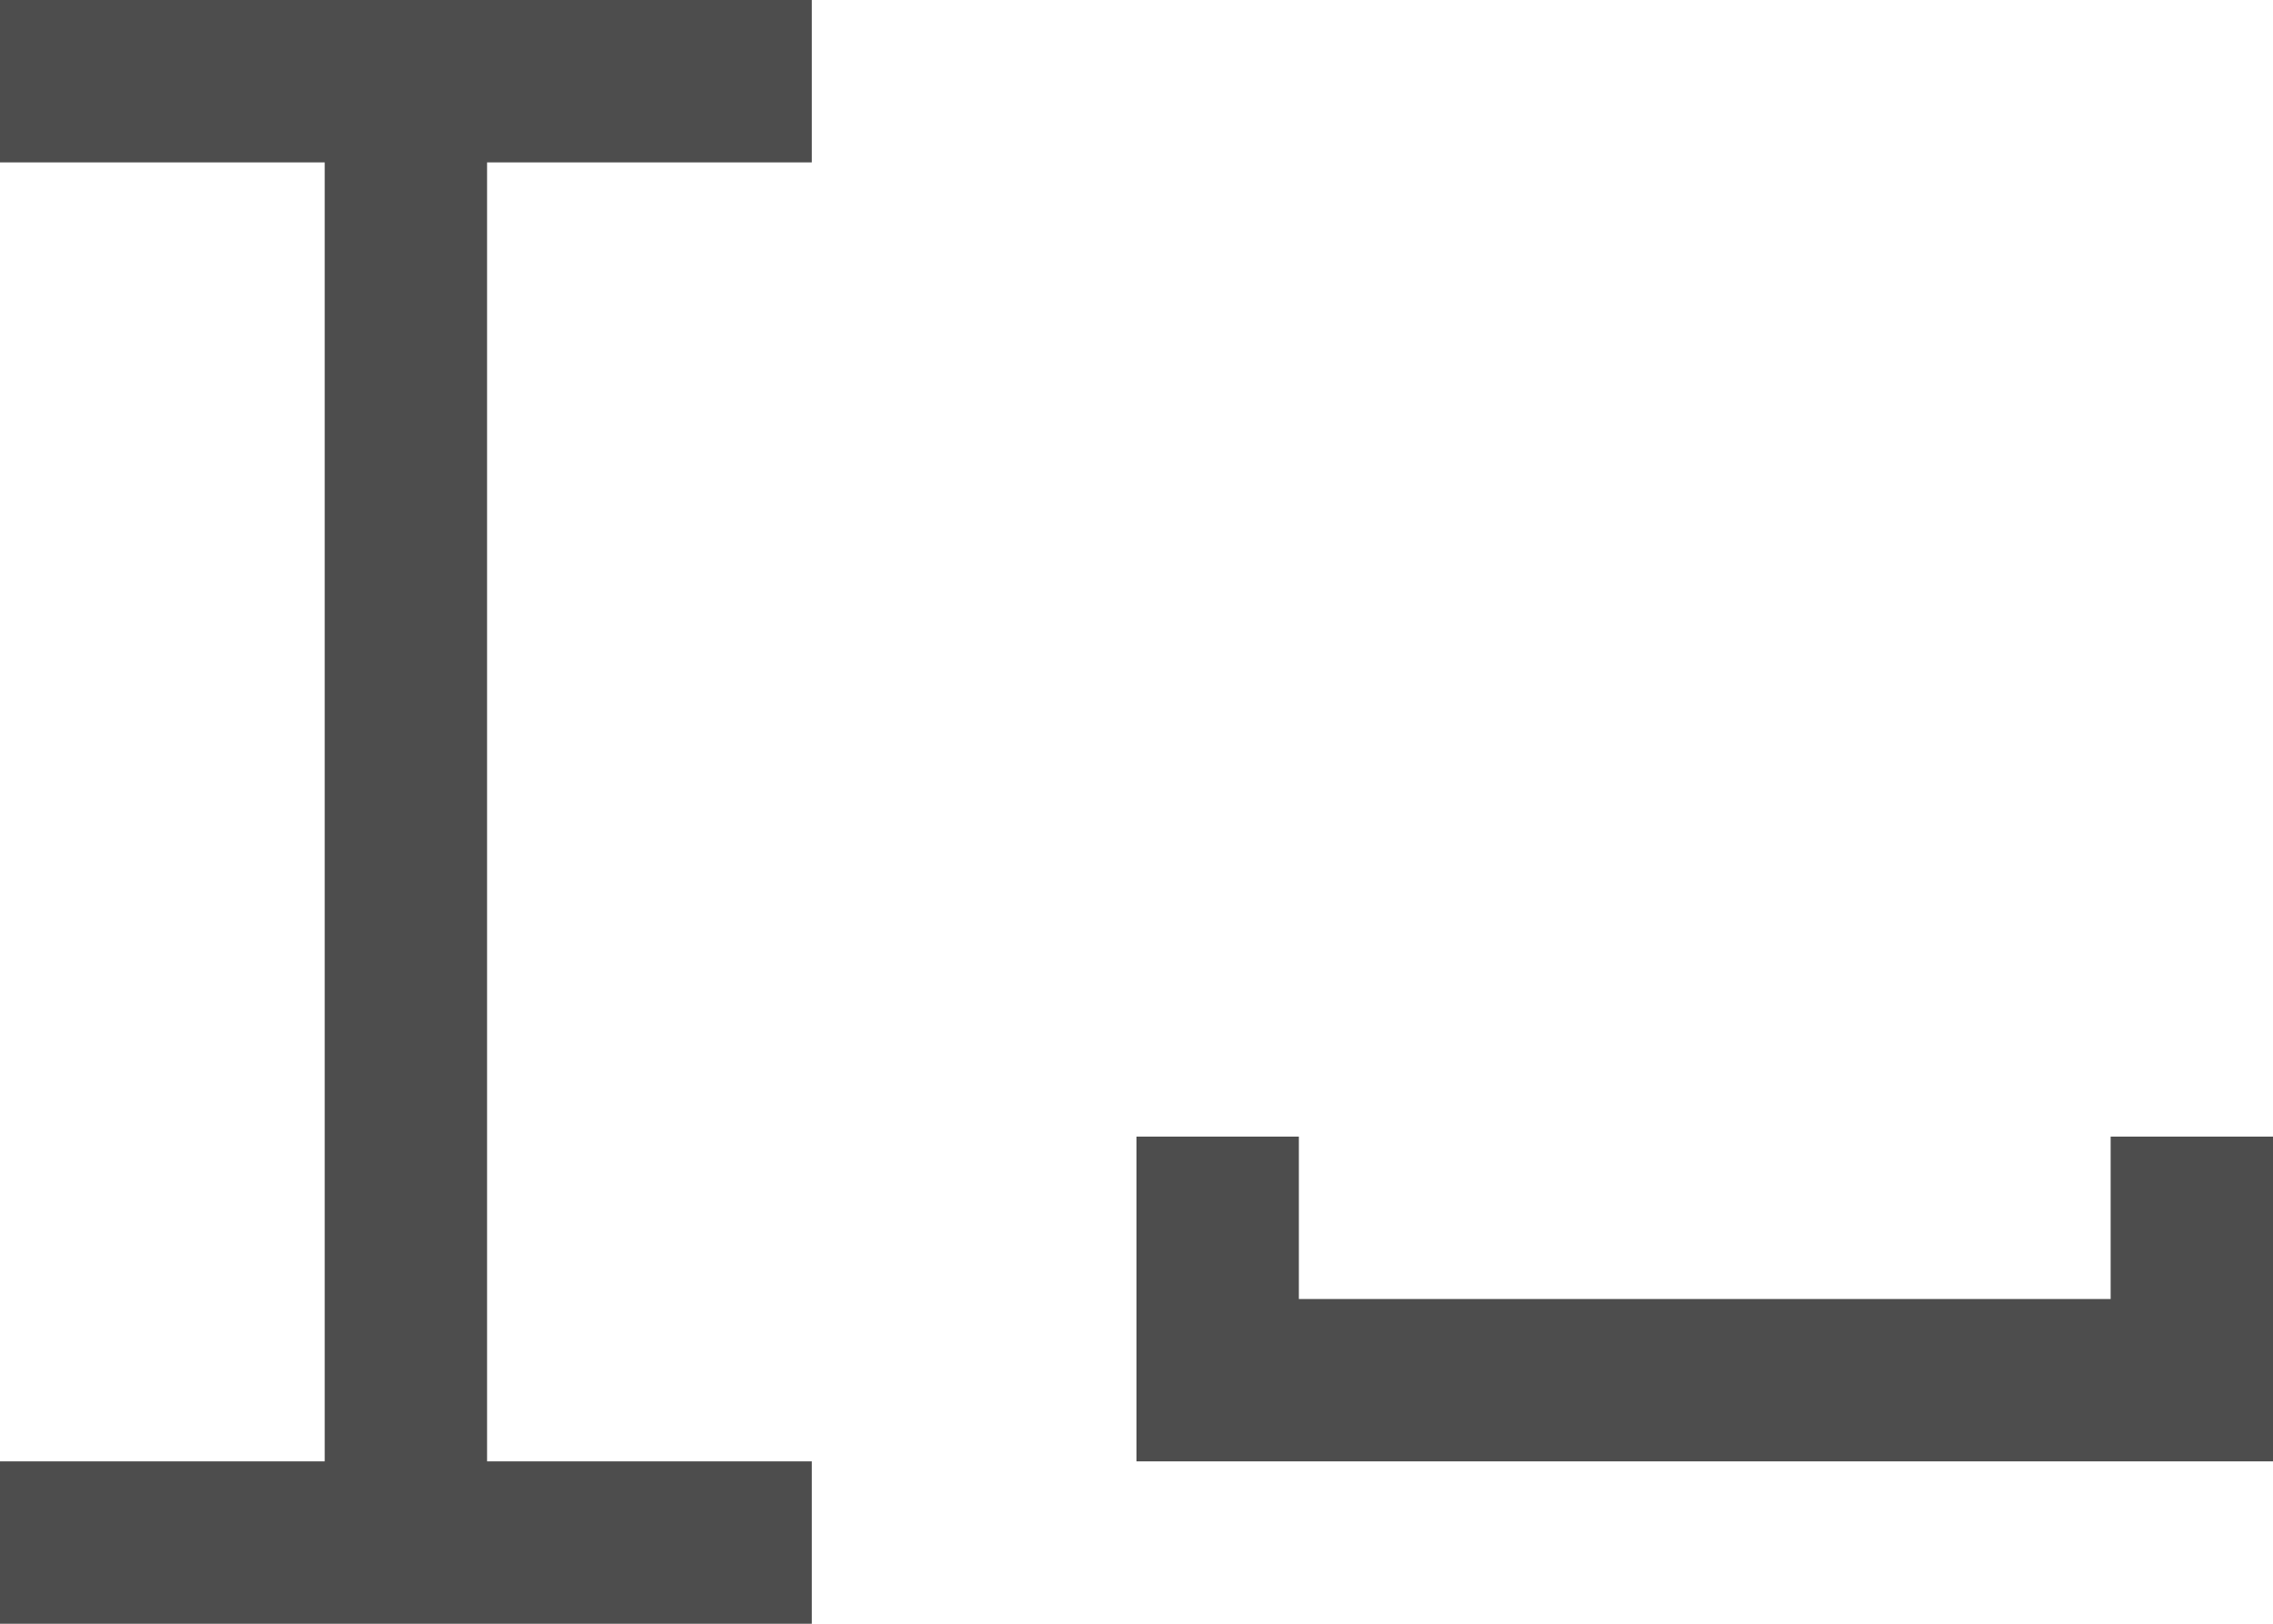 <?xml version="1.0" encoding="UTF-8"?>
<svg xmlns="http://www.w3.org/2000/svg" xmlns:xlink="http://www.w3.org/1999/xlink" width="14pt" height="10pt" viewBox="0 0 14 10" version="1.1">
<g id="surface1">
<path style=" stroke:none;fill-rule:nonzero;fill:rgb(30.196%,30.196%,30.196%);fill-opacity:1;" d="M 0 0 L 0 1 L 2 1 L 2 9 L 0 9 L 0 10 L 5 10 L 5 9 L 3 9 L 3 1 L 5 1 L 5 0 Z M 7 7 L 7 9 L 14 9 L 14 7 L 13 7 L 13 8 L 8 8 L 8 7 Z M 7 7 "/>
</g>
</svg>
